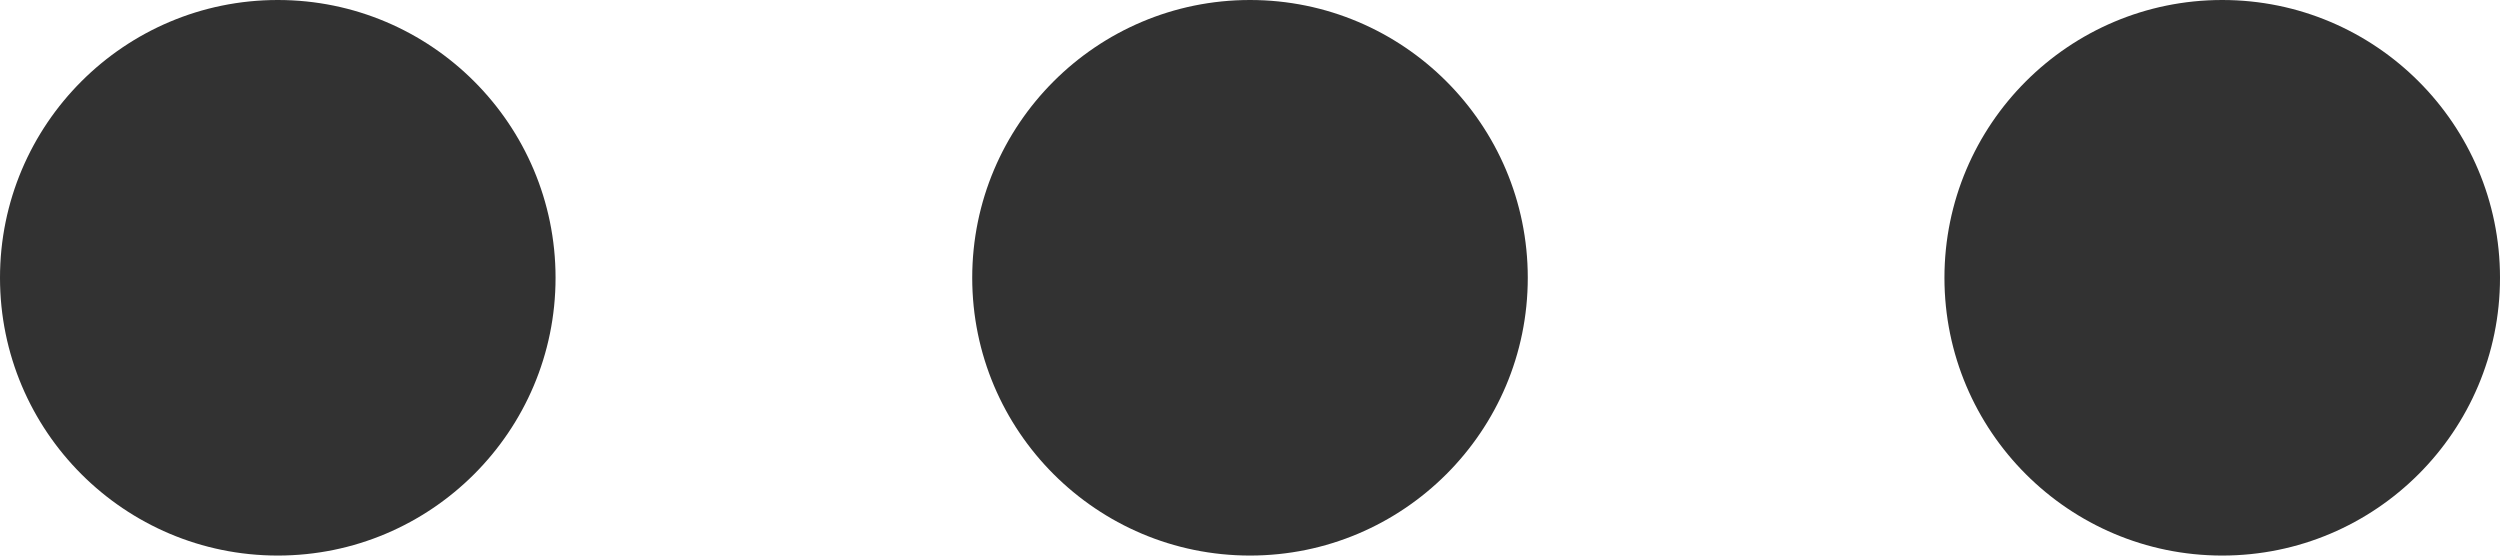 <svg width="27" height="6" viewBox="0 0 27 6" fill="none" xmlns="http://www.w3.org/2000/svg">
<path fill-rule="evenodd" clip-rule="evenodd" d="M6 3C6 1.344 4.656 -1.15719e-06 3 -1.08481e-06C1.344 -1.01242e-06 -2.0352e-07 1.344 -1.31134e-07 3C-5.87481e-08 4.656 1.344 6 3 6C4.656 6 6 4.656 6 3ZM10.5 3C10.5 4.656 11.844 6 13.5 6C15.156 6 16.5 4.656 16.5 3C16.5 1.344 15.156 -6.6249e-07 13.5 -5.90104e-07C11.844 -5.17718e-07 10.5 1.344 10.5 3ZM24 6C22.344 6 21 4.656 21 3C21 1.344 22.344 -4.9985e-07 24 -5.72236e-07C25.656 -6.44622e-07 27 1.344 27 3C27 4.656 25.656 6 24 6Z" fill="#323232"/>
</svg>
